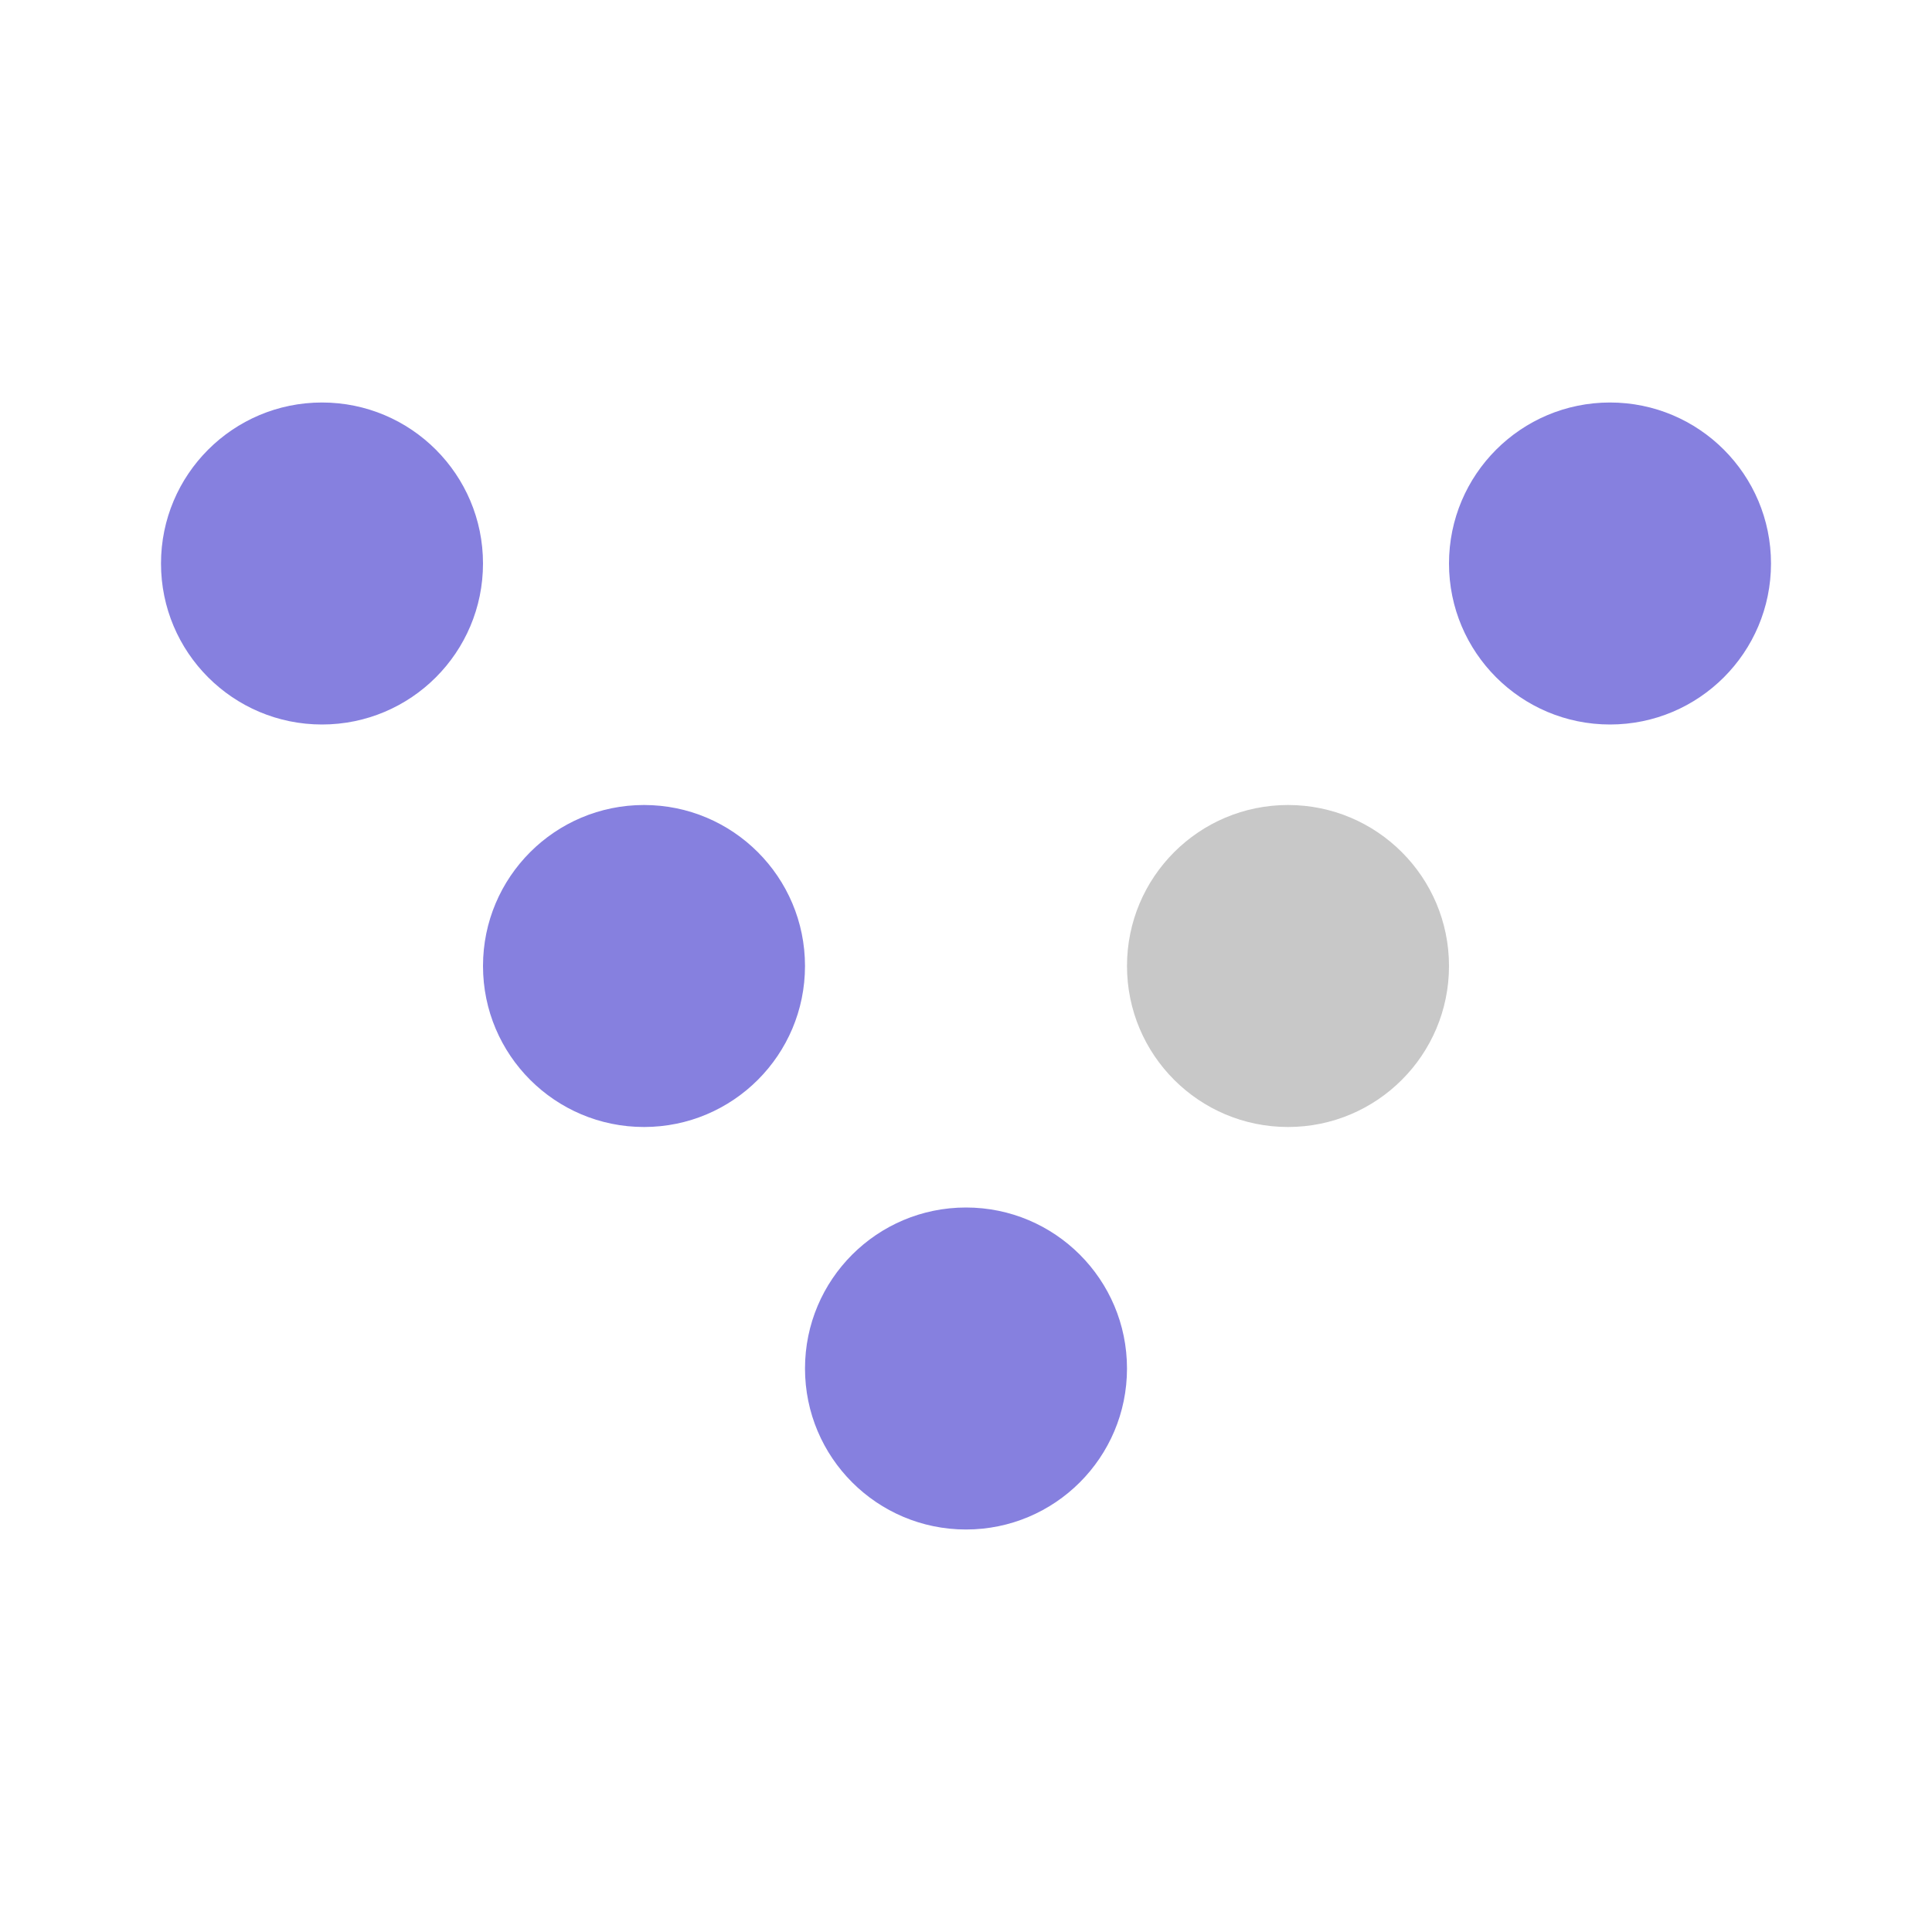 <?xml version="1.0" encoding="UTF-8"?>
<svg width="24px" height="24px" viewBox="0 0 24 24" version="1.1" xmlns="http://www.w3.org/2000/svg" xmlns:xlink="http://www.w3.org/1999/xlink">
    <title>Deck/LeftTwelve</title>
    <g id="Deck/LeftTwelve" stroke="none" stroke-width="1" fill="none" fill-rule="evenodd">
        <circle id="LeftTwo" fill="#8680DF" cx="4" cy="7" r="2"></circle>
        <circle id="RightTwo" fill="#8680DF" cx="20" cy="7" r="2"></circle>
        <circle id="LeftThree" fill="#8680DF" cx="8" cy="12" r="2"></circle>
        <circle id="RightThree" fill="#C8C8C8" cx="16" cy="12" r="2"></circle>
        <circle id="HeadPin" fill="#8680DF" cx="12" cy="17" r="2"></circle>
    </g>
</svg>